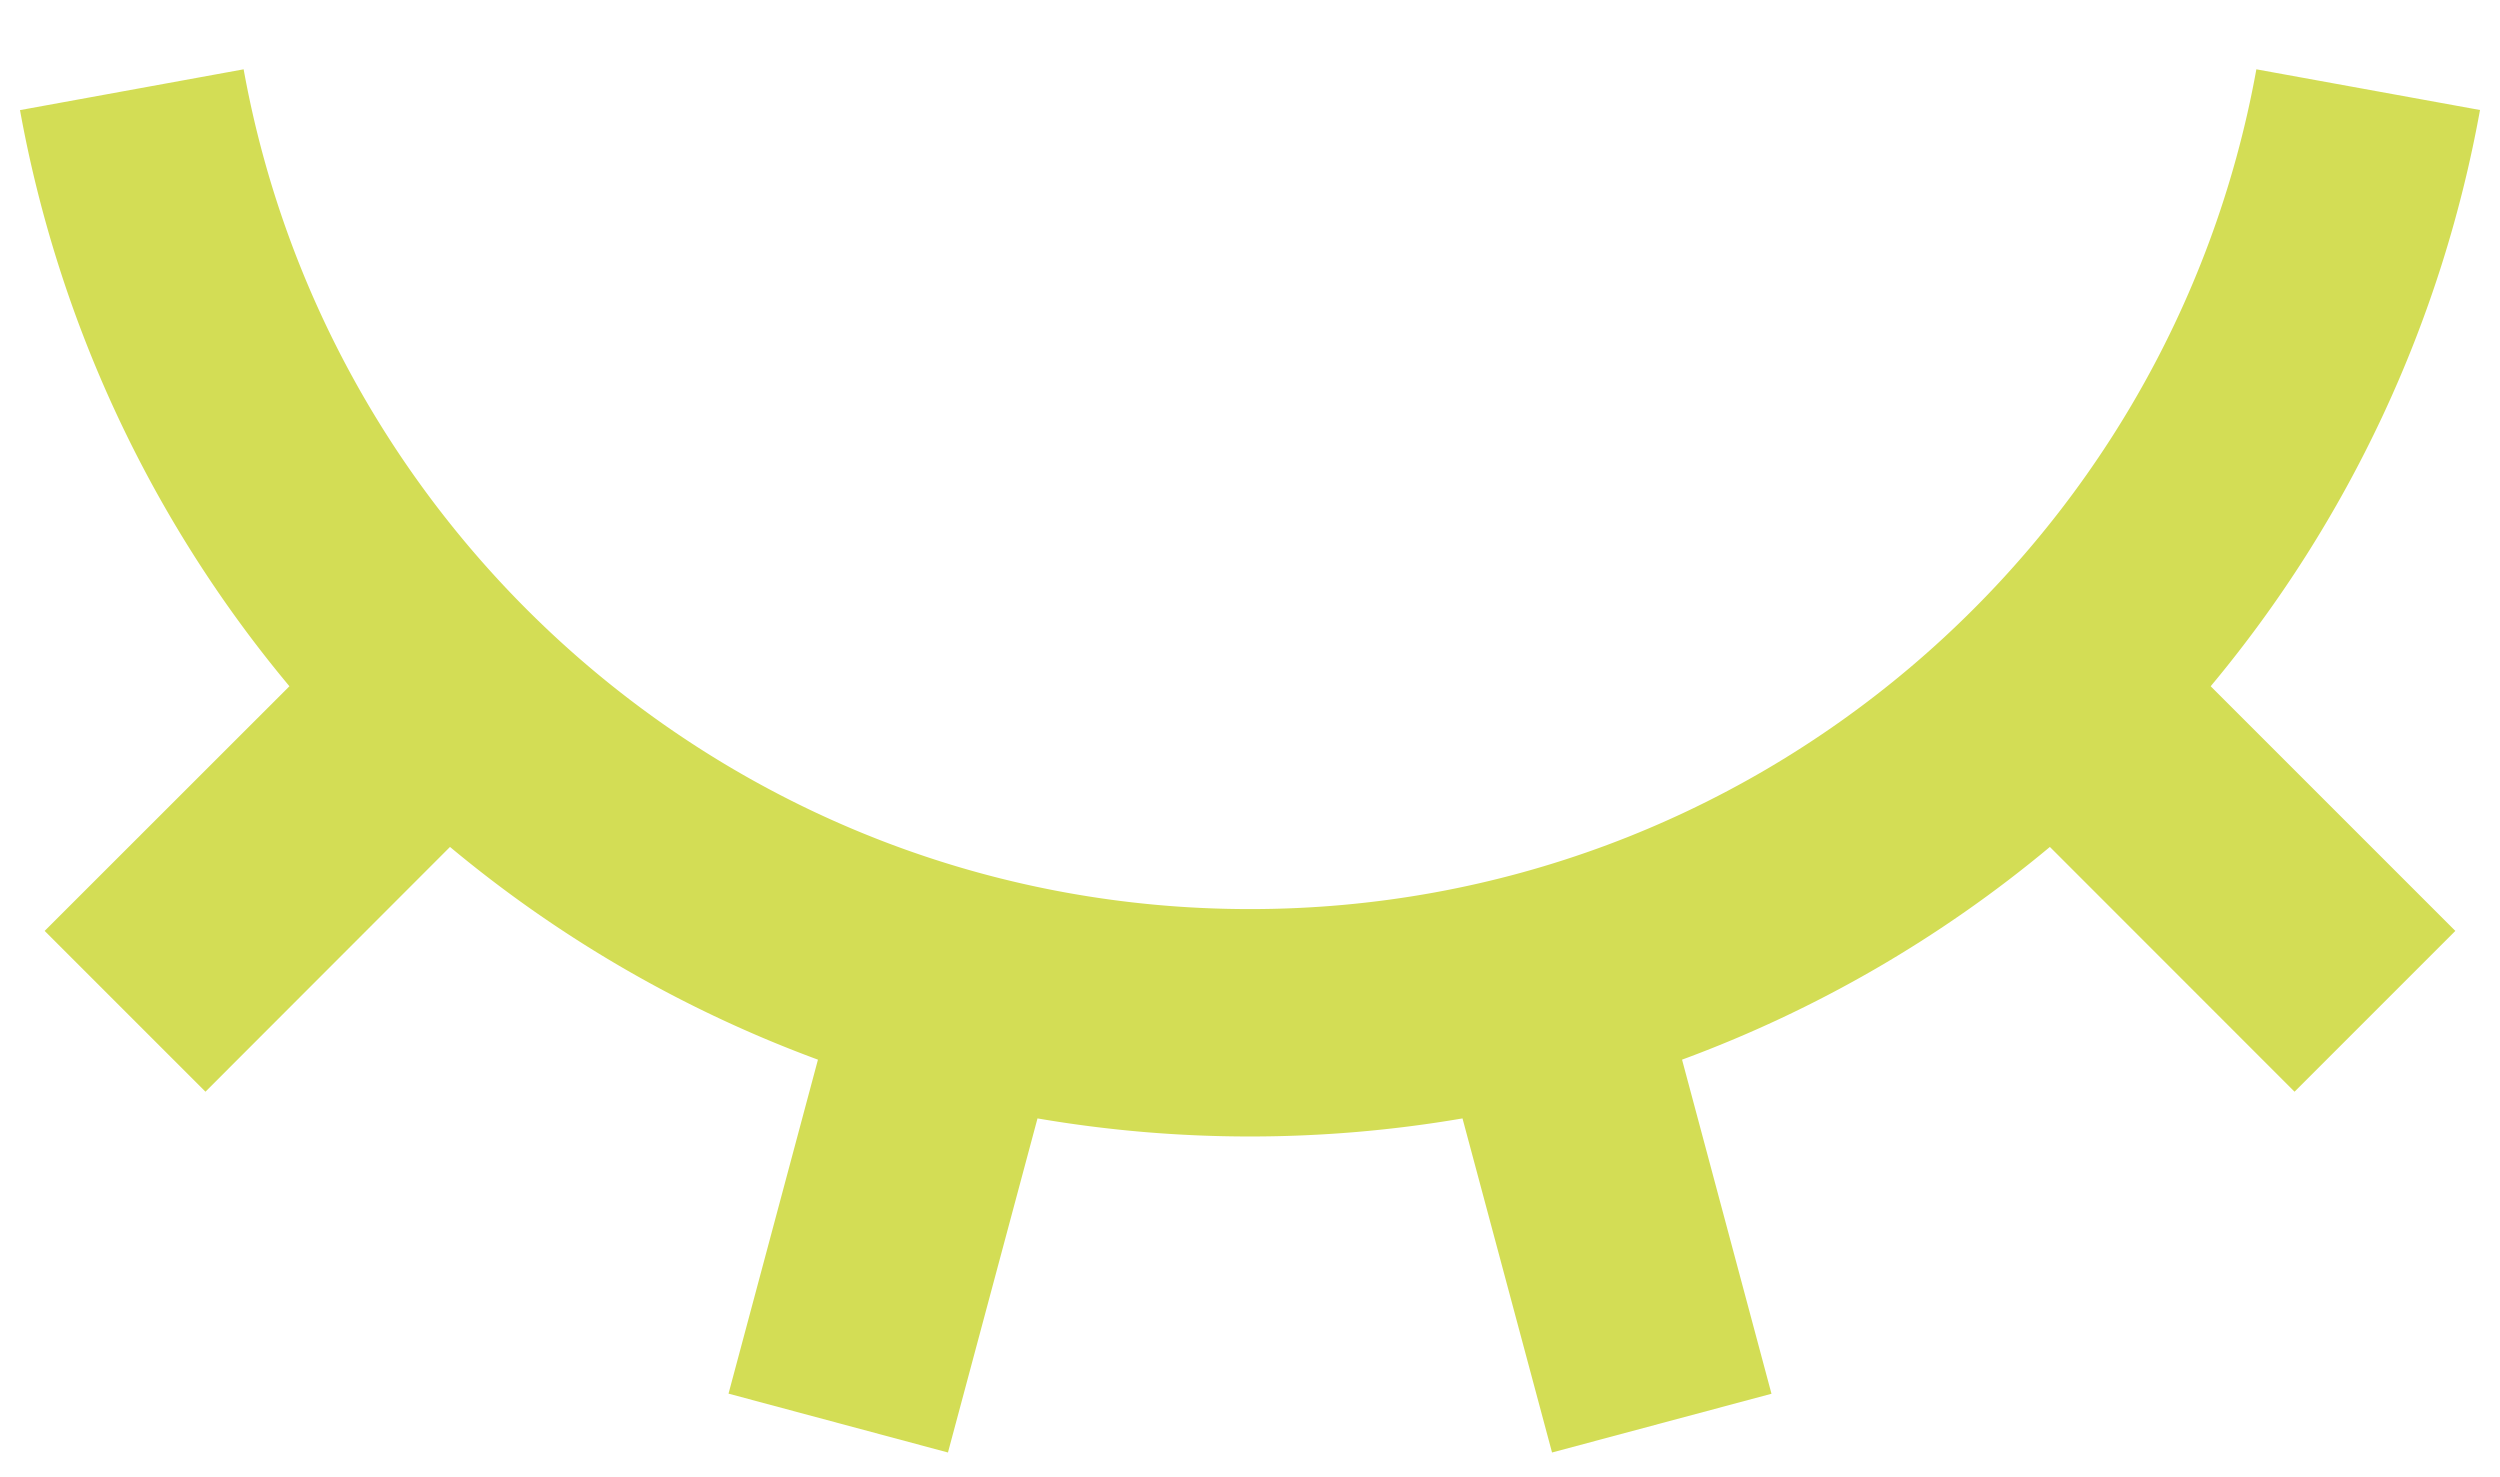 <svg width="22" height="13" fill="none" xmlns="http://www.w3.org/2000/svg"><path d="M8.342 12.782l-1.931-.518.787-2.939A10.988 10.988 0 013.96 7.453L1.808 9.607.393 8.192l2.154-2.153A10.957 10.957 0 01.176.969L2.144.61C2.903 4.812 6.579 8 11 8c4.42 0 8.097-3.188 8.856-7.39l1.968.358a10.958 10.958 0 01-2.37 5.071l2.153 2.153-1.415 1.415-2.153-2.154a10.988 10.988 0 01-3.237 1.872l.787 2.94-1.931.517-.788-2.94a11.07 11.07 0 01-3.74 0l-.788 2.94z" fill="#D3DD55"/></svg>